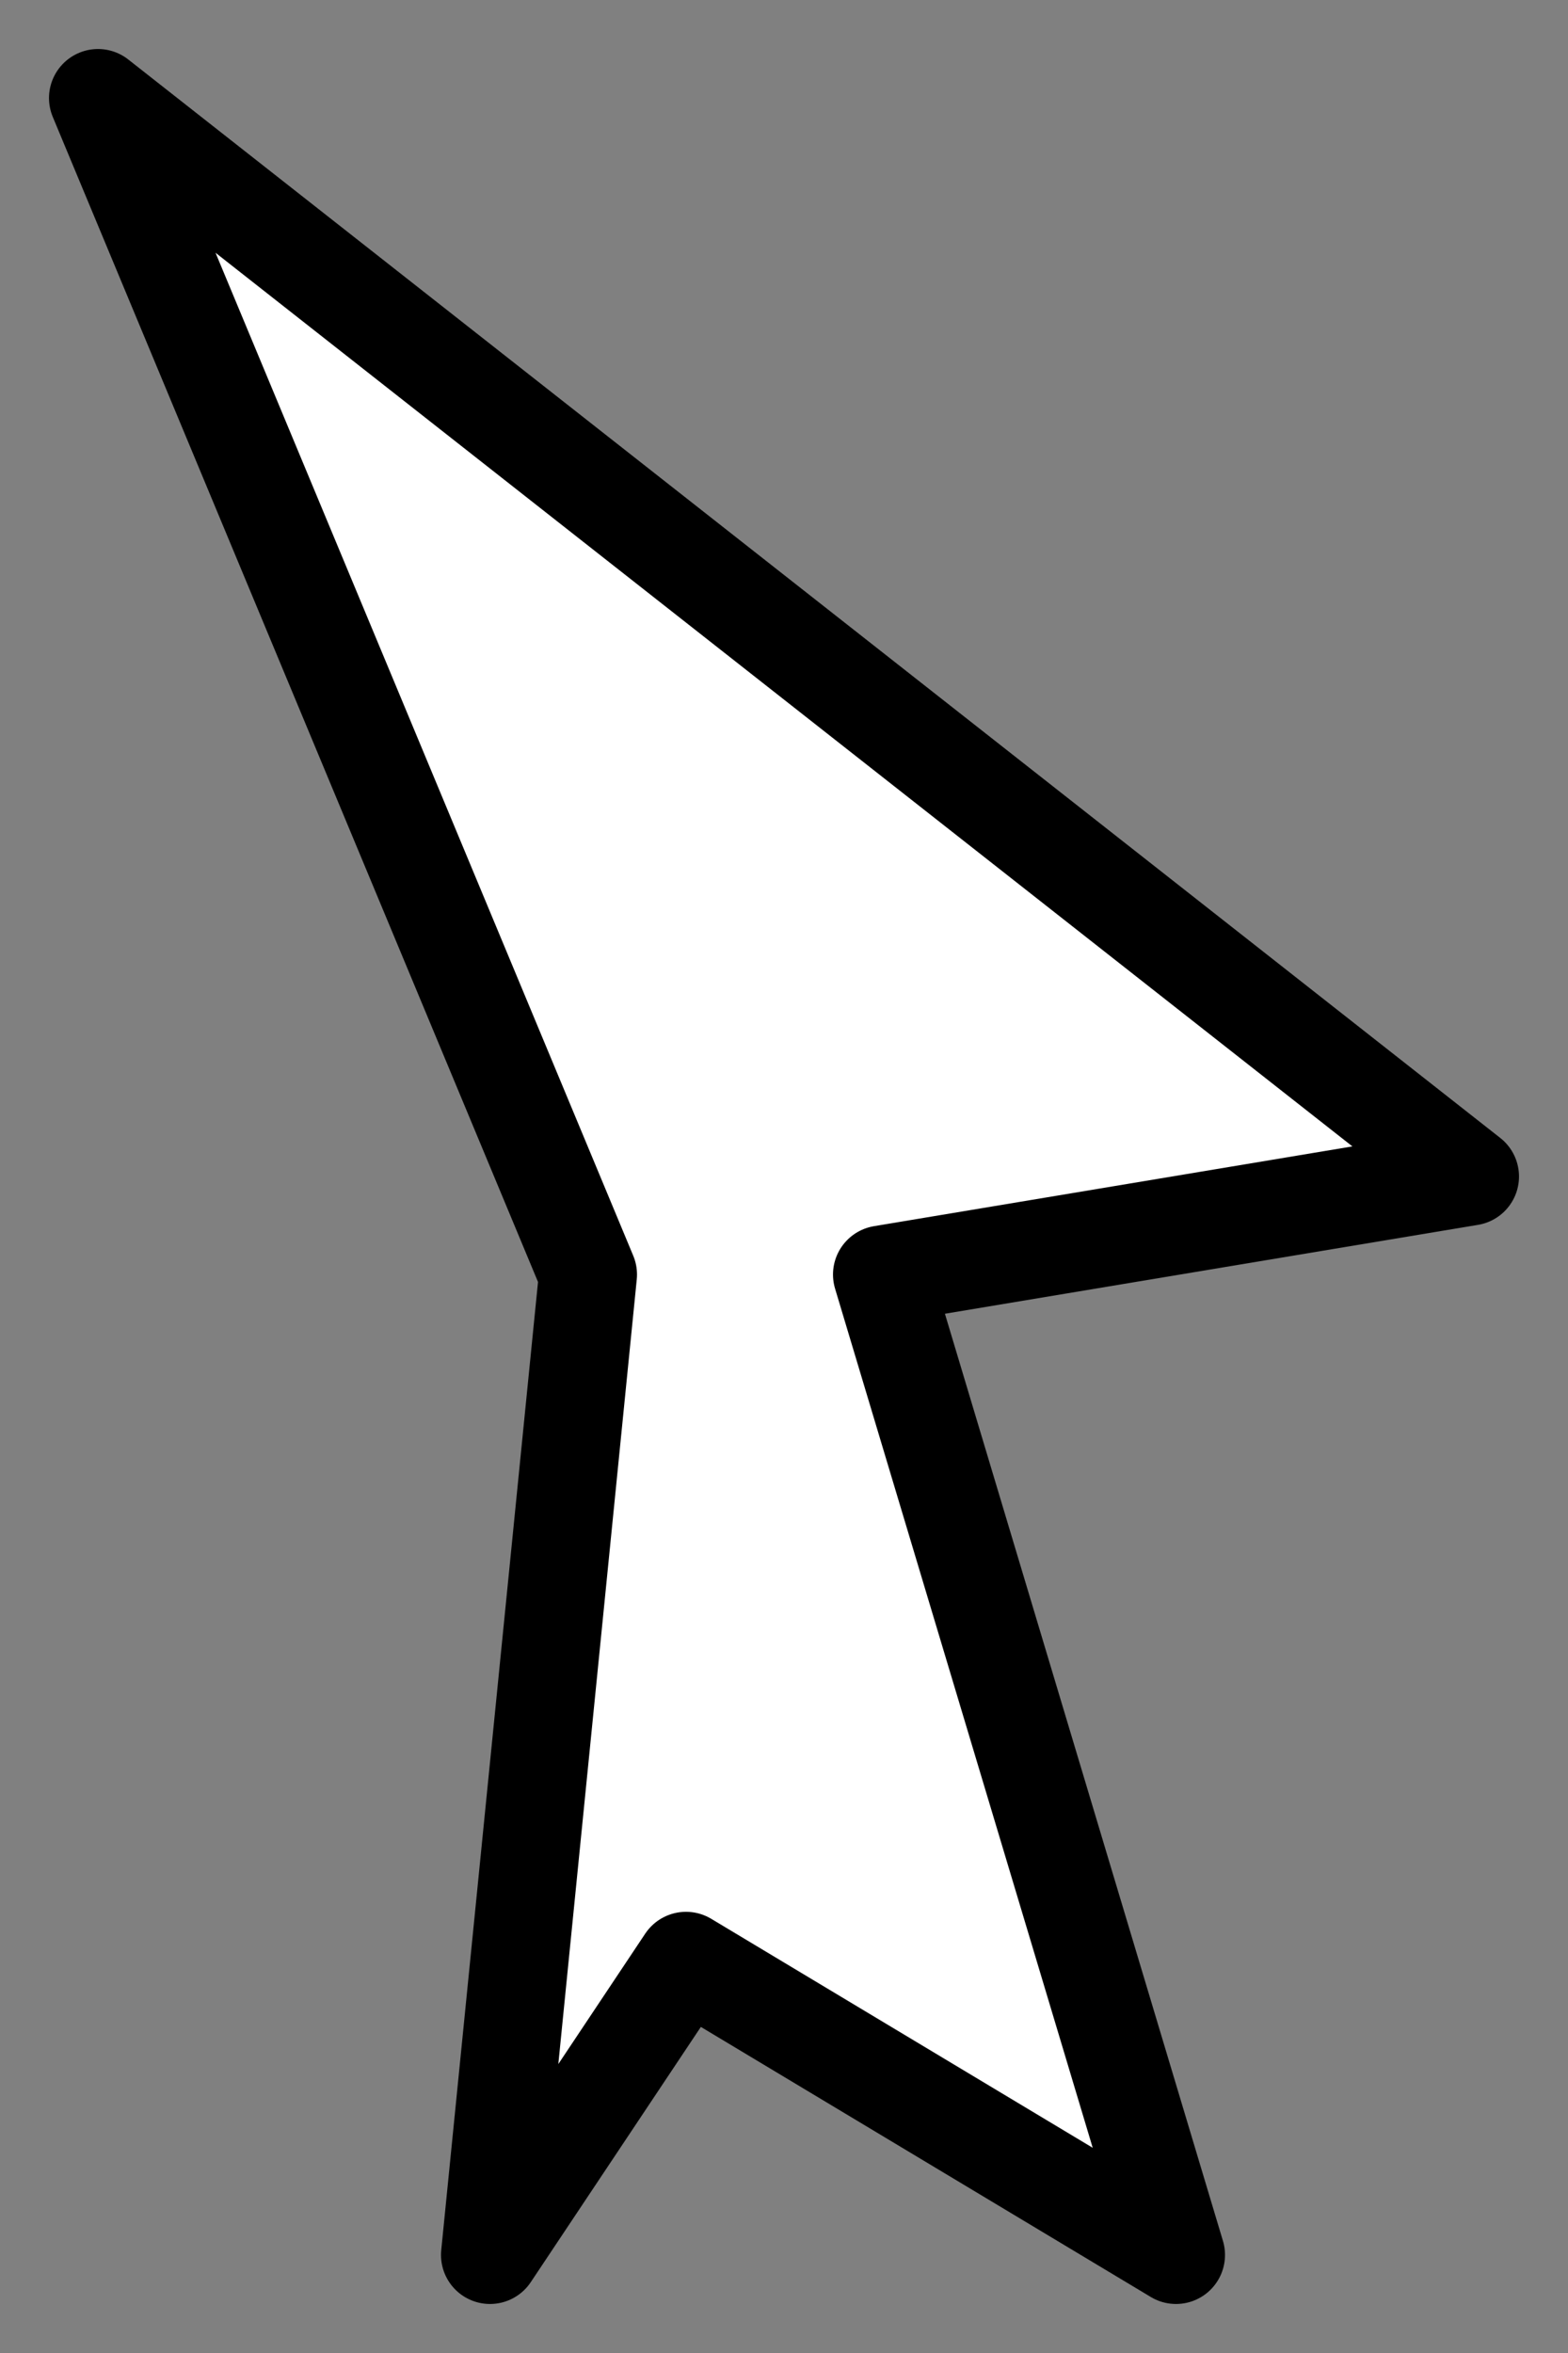 <svg width="32" height="48" viewBox="0 0 32 48" fill="none" xmlns="http://www.w3.org/2000/svg">
  <rect x="0" y="0" width="32" height="48" fill="#808080" stroke="none"/>
  <polygon points="2,2 30,24 18,26 24,46 14,40 10,46 12,26 2,2" fill="white" stroke="black" stroke-width="2" stroke-linejoin="round"/>
</svg> 